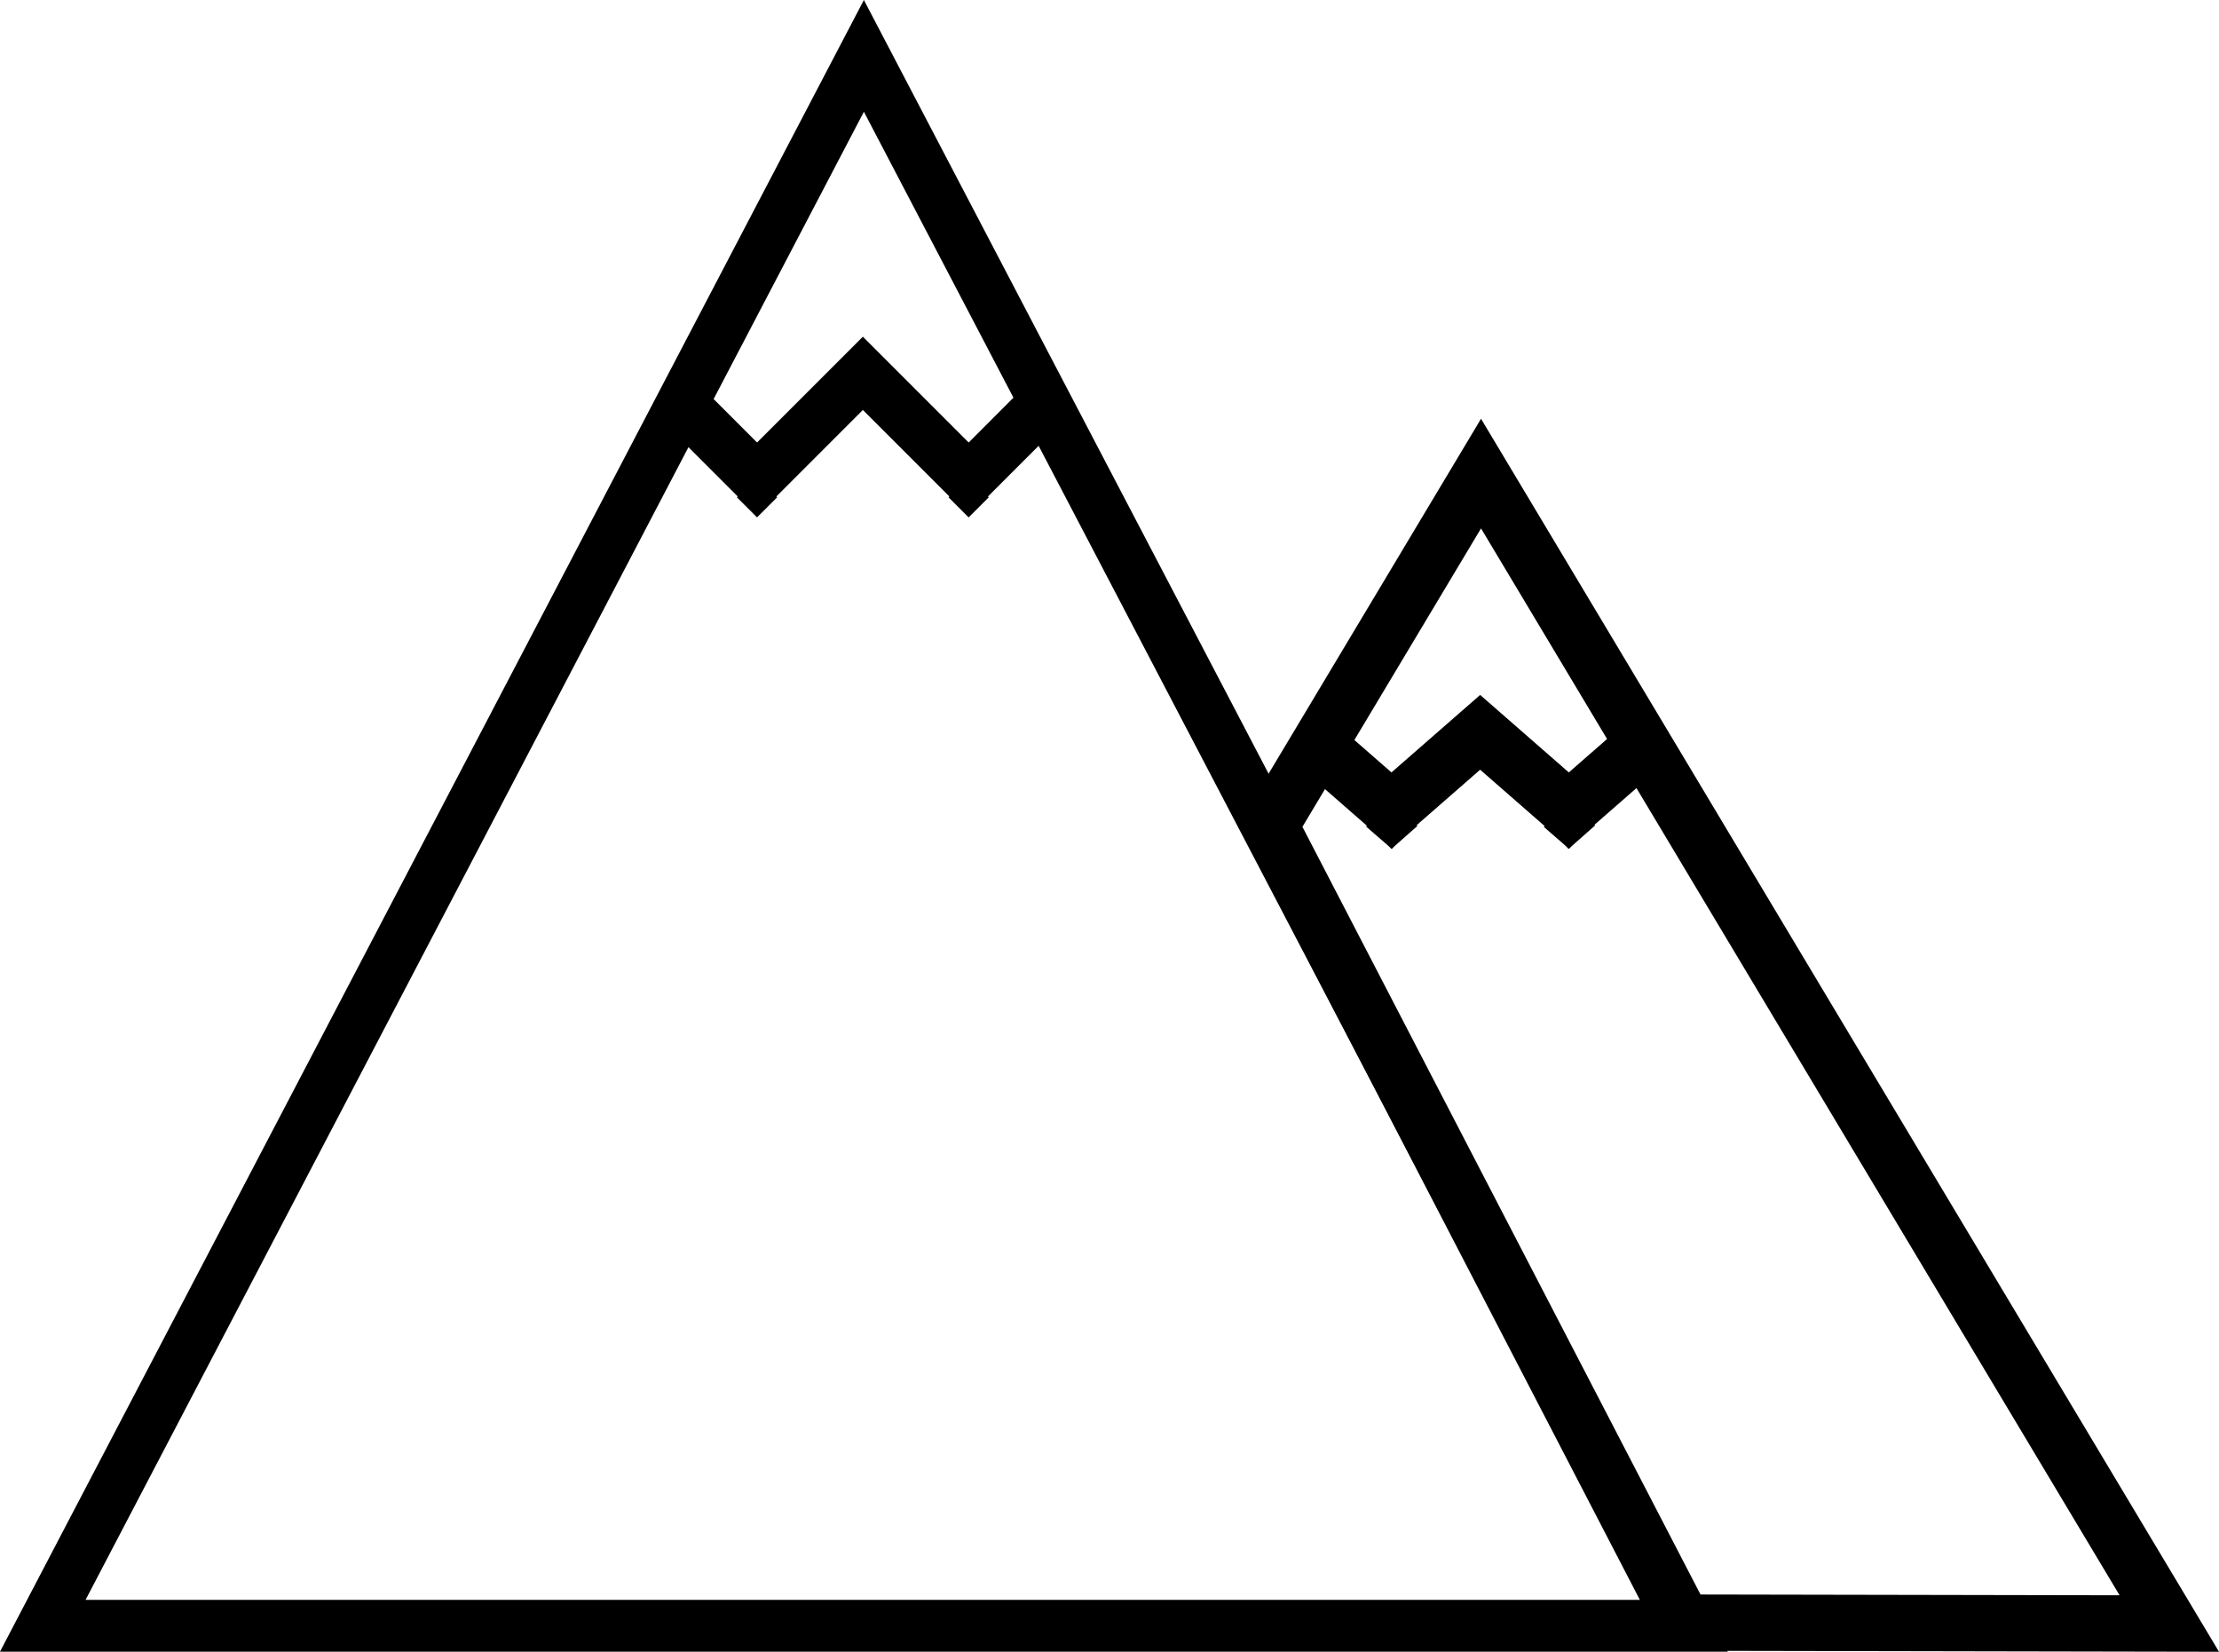 <svg xmlns="http://www.w3.org/2000/svg" viewBox="0 0 985.24 733.31"><defs><style>.cls-1,.cls-3{fill:none;}.cls-1,.cls-2,.cls-3{stroke:#000;stroke-miterlimit:10;}.cls-1{stroke-width:25px;}.cls-3{stroke-width:23px;}</style></defs><title>MasterMovies_Black_1</title><g id="Layer_2" data-name="Layer 2"><g id="Mountain_2" data-name="Mountain 2"><polygon class="cls-1" points="585.26 331.07 657.58 210.25 729.63 330.62 761.65 384.12 963.17 720.77 747.42 720.37 582.99 403.31 563.97 366.63 585.26 331.07"/><polyline class="cls-1" points="617.81 359.52 657.19 325.12 696.56 359.52"/><line class="cls-1" x1="696.56" y1="359.52" x2="729.63" y2="330.62"/><line class="cls-1" x1="585.26" y1="331.07" x2="617.81" y2="359.52"/><rect class="cls-2" x="688.56" y="360.59" width="13.81" height="12.57" transform="translate(411.08 -366.2) rotate(40.98)"/><rect class="cls-2" x="694.88" y="360.71" width="8.61" height="14.7" transform="translate(512.46 -399.71) rotate(48.57)"/><rect class="cls-2" x="609.68" y="360.32" width="14.09" height="12.78" transform="translate(391.67 -314.59) rotate(40.98)"/><rect class="cls-2" x="616.1" y="360.99" width="8.61" height="14.37" transform="translate(485.9 -340.6) rotate(48.57)"/></g><g id="Mountain_1" data-name="Mountain 1"><polygon class="cls-3" points="302.74 179.32 383.57 24.81 464.08 178.71 502.29 251.74 748.15 721.77 18.99 721.77 264.54 252.37 302.74 179.32"/><polyline class="cls-3" points="336.14 212.72 383.11 165.74 430.09 212.72"/><line class="cls-3" x1="430.09" y1="212.72" x2="464.08" y2="178.71"/><line class="cls-3" x1="302.74" y1="179.32" x2="336.13" y2="212.72"/><rect class="cls-2" x="330.32" y="214.95" width="11.63" height="11.63" transform="translate(254.55 -173.02) rotate(45)"/><rect class="cls-2" x="424.27" y="214.95" width="11.63" height="11.63" transform="translate(282.07 -239.45) rotate(45)"/></g></g></svg>